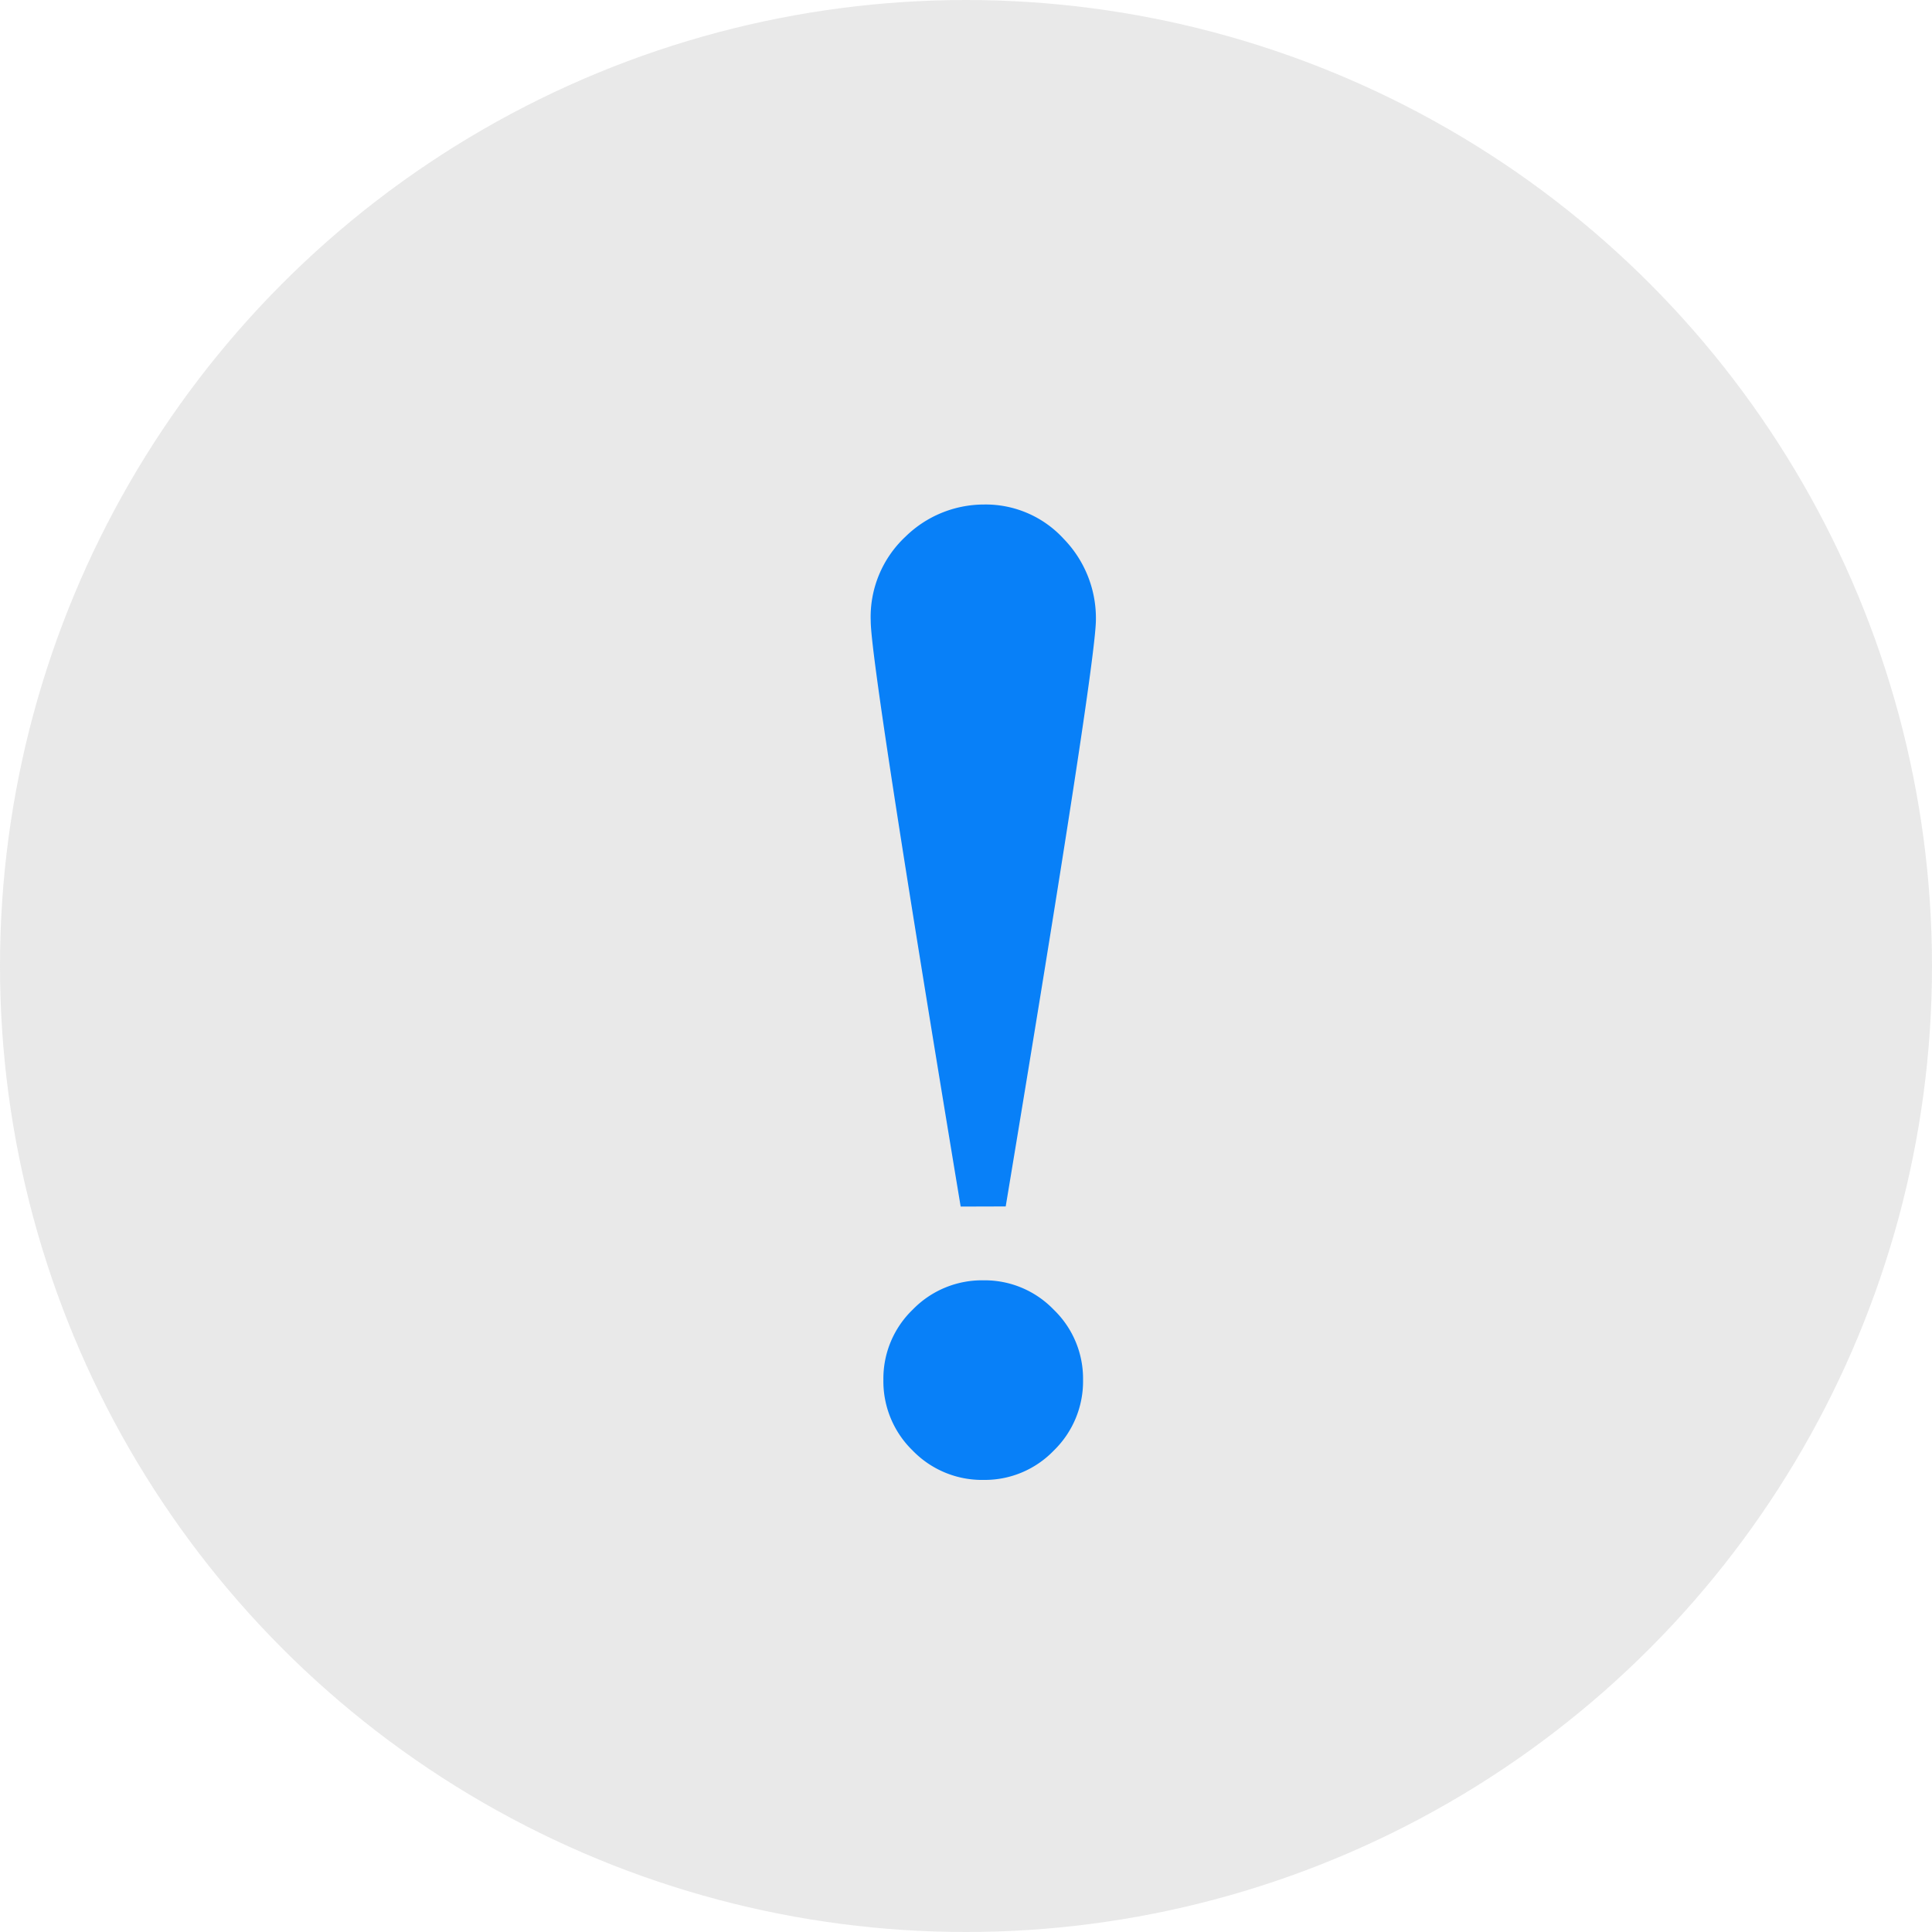 <svg xmlns="http://www.w3.org/2000/svg" width="29" height="29" viewBox="0 0 29 29">
  <g id="info-selec" transform="translate(-199.33)">
    <ellipse id="Ellipse_6" data-name="Ellipse 6" cx="14.5" cy="14.5" rx="14.5" ry="14.5" transform="translate(199.33)" fill="rgba(228,228,228,0.82)"/>
    <g id="info_open" data-name="info open" transform="translate(-26 -3.006)">
      <path id="Path_85435" data-name="Path 85435" d="M2.75-3.889Q1.4-12.031,1.4-12.676a1.648,1.648,0,0,1,.521-1.268,1.685,1.685,0,0,1,1.176-.483,1.587,1.587,0,0,1,1.2.516A1.707,1.707,0,0,1,4.78-12.7q0,.666-1.354,8.809Zm1.837,2.6a1.449,1.449,0,0,1-.44,1.063,1.437,1.437,0,0,1-1.053.44A1.449,1.449,0,0,1,2.03-.226a1.449,1.449,0,0,1-.44-1.063,1.437,1.437,0,0,1,.44-1.053,1.449,1.449,0,0,1,1.063-.44,1.437,1.437,0,0,1,1.053.44A1.437,1.437,0,0,1,4.587-1.289Z" transform="translate(237 25.006)" fill="#0880f8"/>
    </g>
  </g>
</svg>
